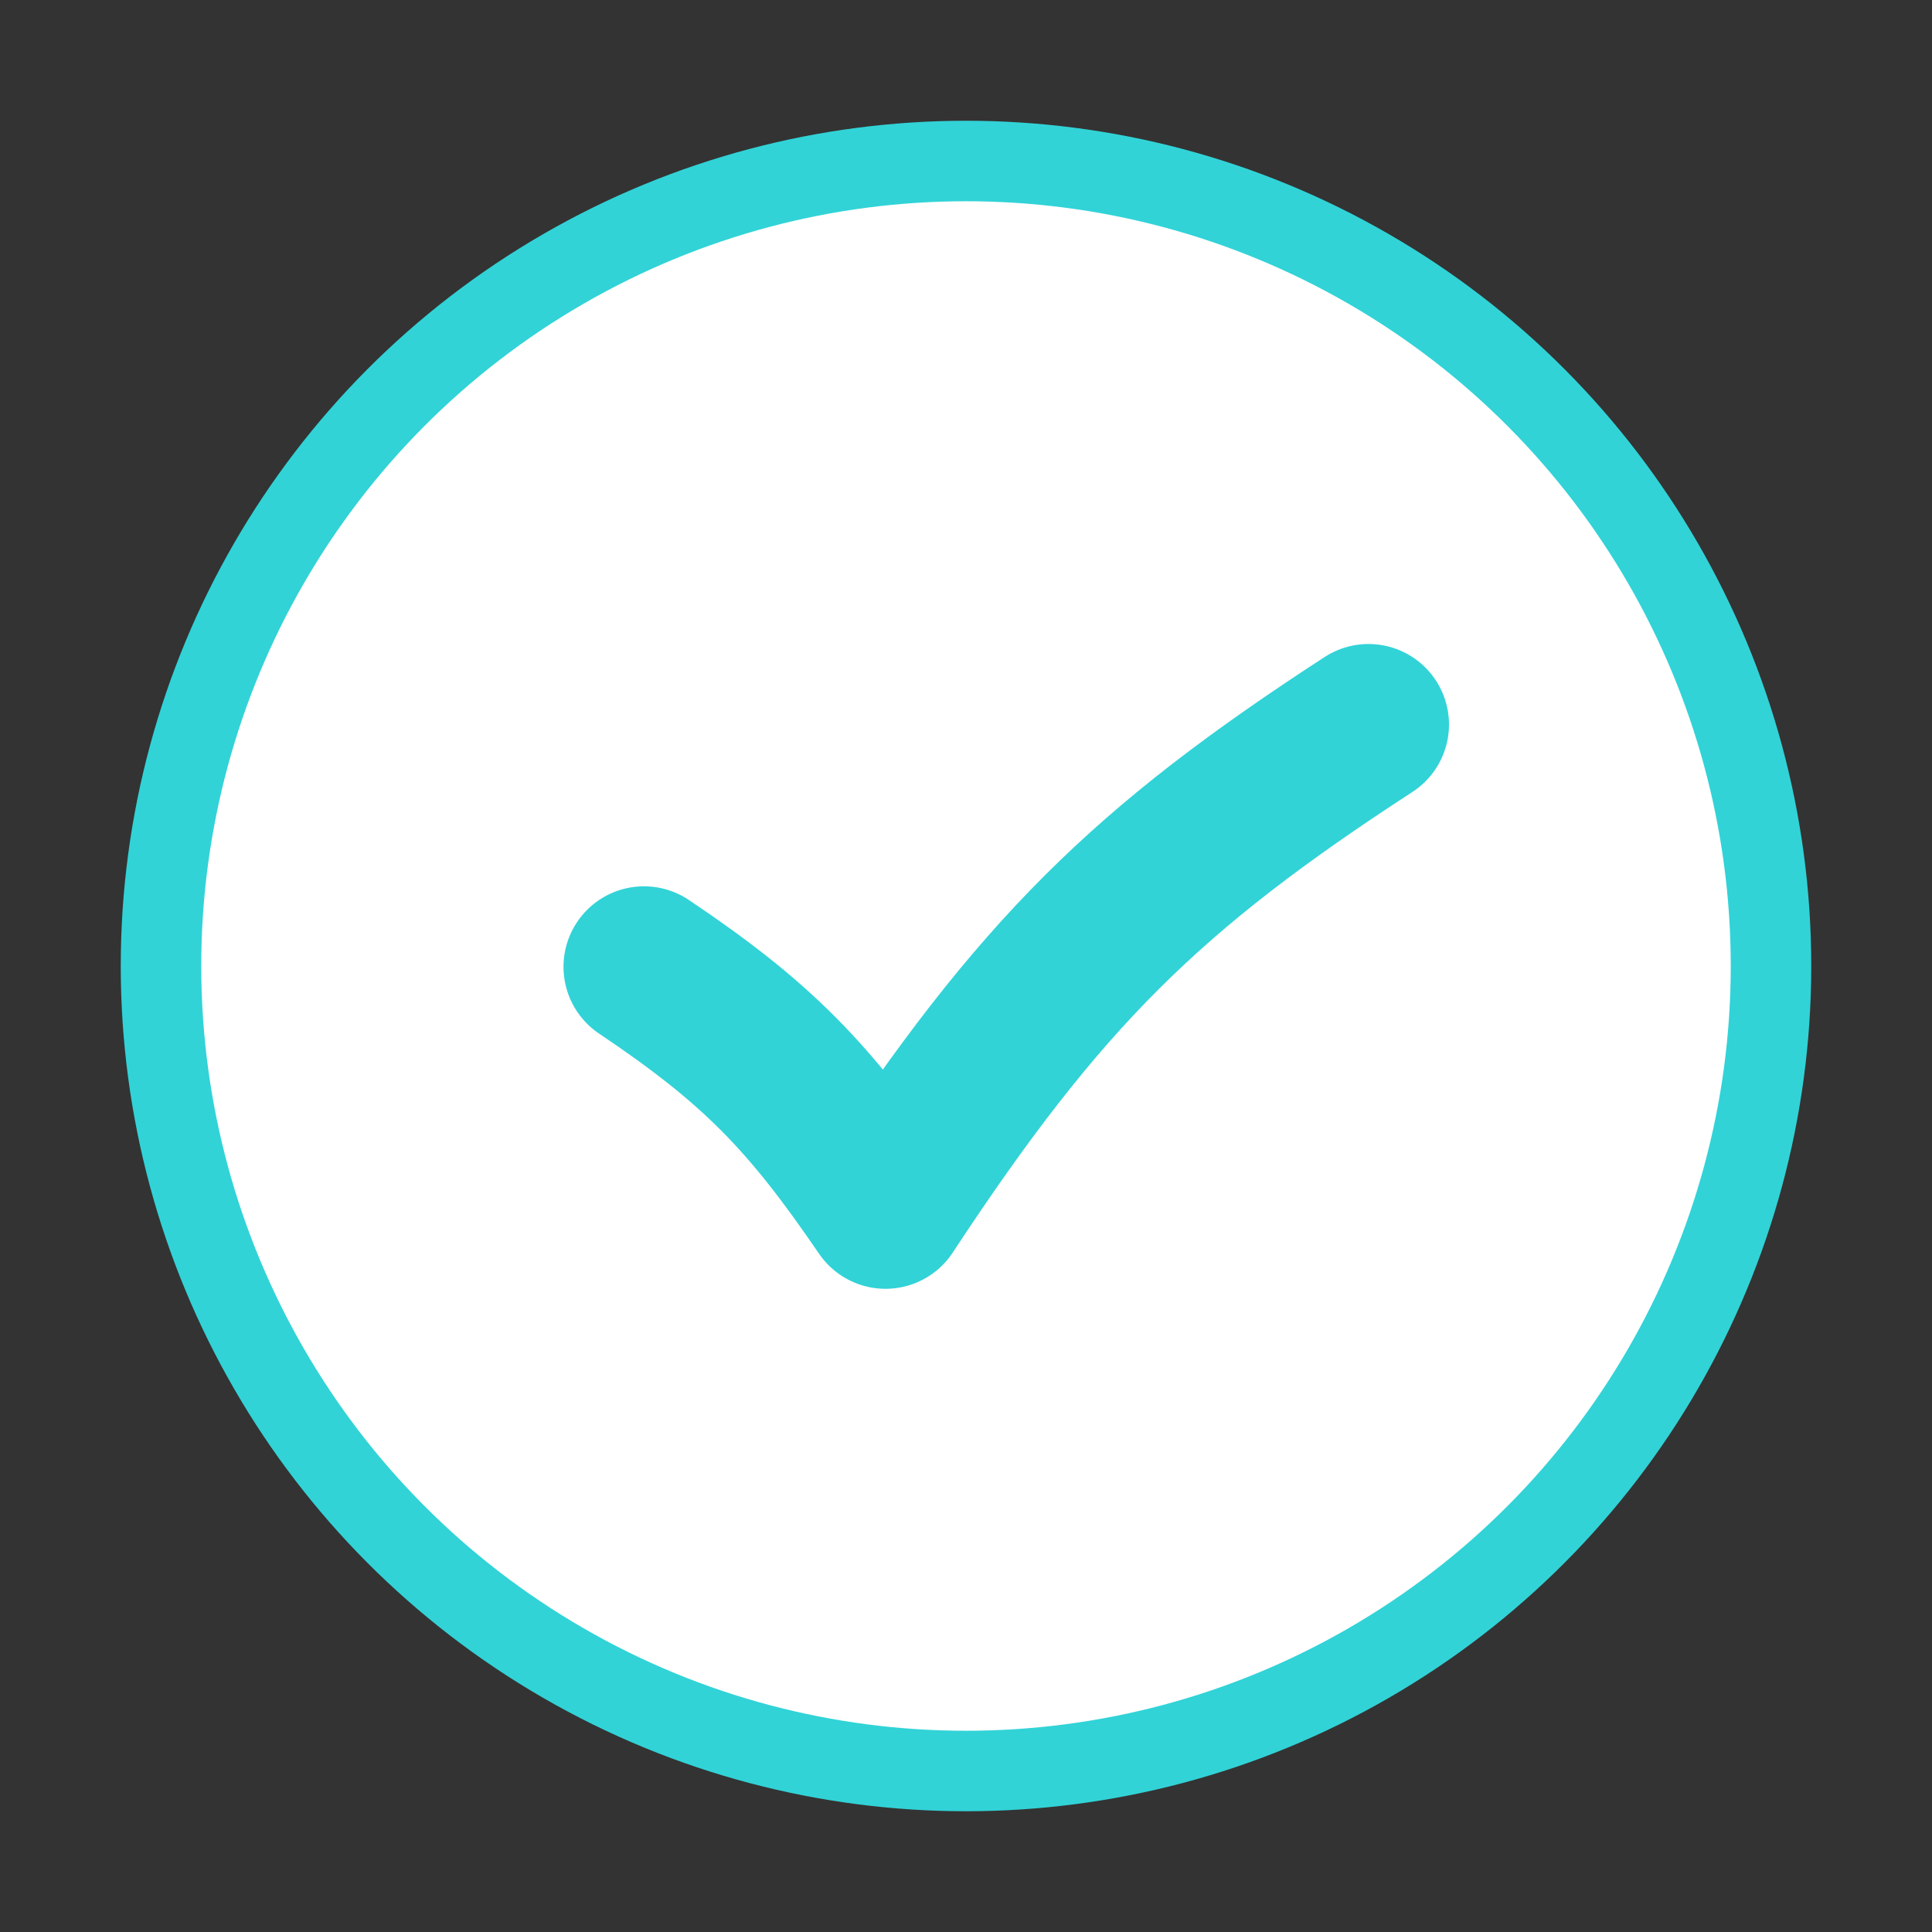 <svg width="24" height="24" viewBox="0 0 24 24" fill="none" xmlns="http://www.w3.org/2000/svg">
<rect x="0" y="0" width="24" height="24" fill="#333333" stroke="none"/>
<circle cx="12" cy="12" r="10" fill="white" stroke="#31D3D7"/>
<path d="M17 9C14.241 10.792 12.918 12.093 11 15.01C10.05 13.617 9.402 12.951 8 12.01" stroke="#31D3D7" stroke-width="2" stroke-linecap="round" stroke-linejoin="round"/>
</svg>
